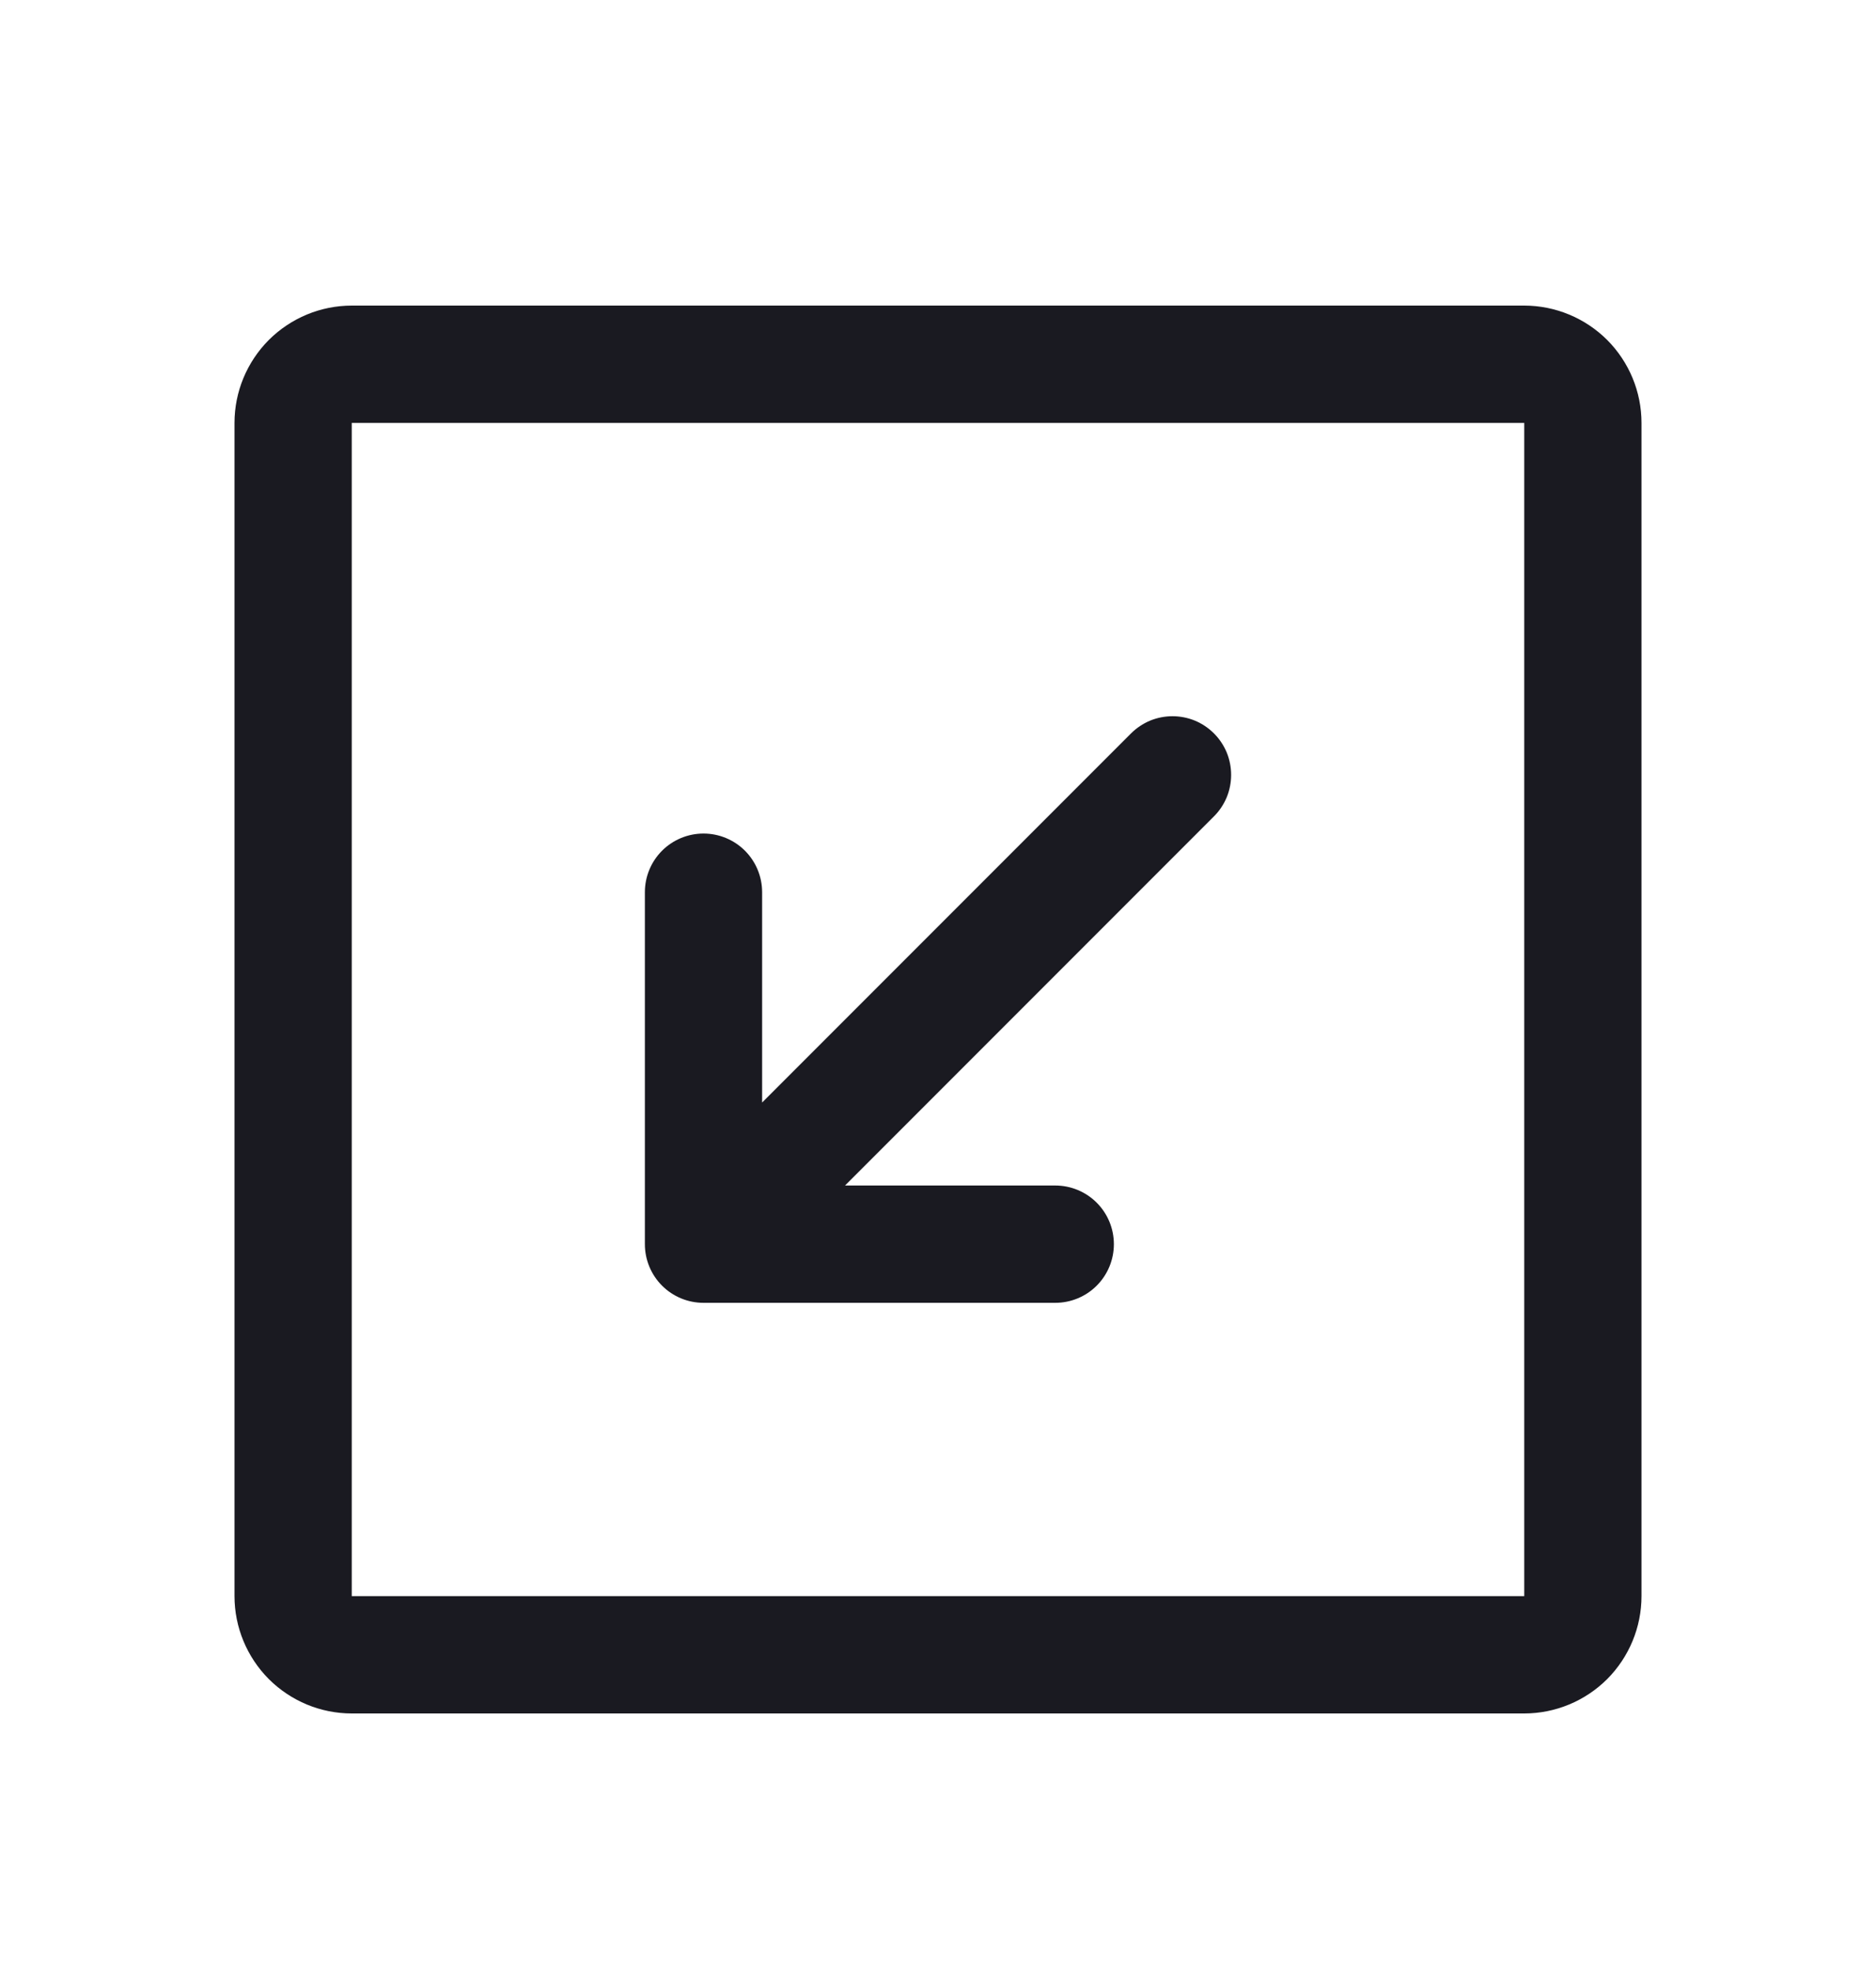 <svg width="20" height="21" viewBox="0 0 20 21" fill="none" xmlns="http://www.w3.org/2000/svg">
<path d="M16.25 3.256H3.75C3.418 3.256 3.101 3.388 2.866 3.622C2.632 3.857 2.5 4.174 2.5 4.506V17.006C2.5 17.337 2.632 17.655 2.866 17.89C3.101 18.124 3.418 18.256 3.75 18.256H16.25C16.581 18.256 16.899 18.124 17.134 17.89C17.368 17.655 17.5 17.337 17.5 17.006V4.506C17.5 4.174 17.368 3.857 17.134 3.622C16.899 3.388 16.581 3.256 16.25 3.256ZM16.25 17.006H3.75V4.506H16.25V17.006ZM6.875 13.256V9.506C6.875 9.34 6.941 9.181 7.058 9.064C7.175 8.947 7.334 8.881 7.5 8.881C7.666 8.881 7.825 8.947 7.942 9.064C8.059 9.181 8.125 9.34 8.125 9.506V11.747L12.058 7.814C12.116 7.756 12.185 7.71 12.261 7.678C12.337 7.647 12.418 7.631 12.5 7.631C12.582 7.631 12.663 7.647 12.739 7.678C12.815 7.71 12.884 7.756 12.942 7.814C13 7.872 13.046 7.941 13.078 8.017C13.109 8.093 13.125 8.174 13.125 8.256C13.125 8.338 13.109 8.419 13.078 8.495C13.046 8.571 13 8.64 12.942 8.698L9.009 12.631H11.25C11.416 12.631 11.575 12.697 11.692 12.814C11.809 12.931 11.875 13.09 11.875 13.256C11.875 13.422 11.809 13.581 11.692 13.698C11.575 13.815 11.416 13.881 11.25 13.881H7.5C7.334 13.881 7.175 13.815 7.058 13.698C6.941 13.581 6.875 13.422 6.875 13.256Z" fill="#1A1A21"/>
</svg>
